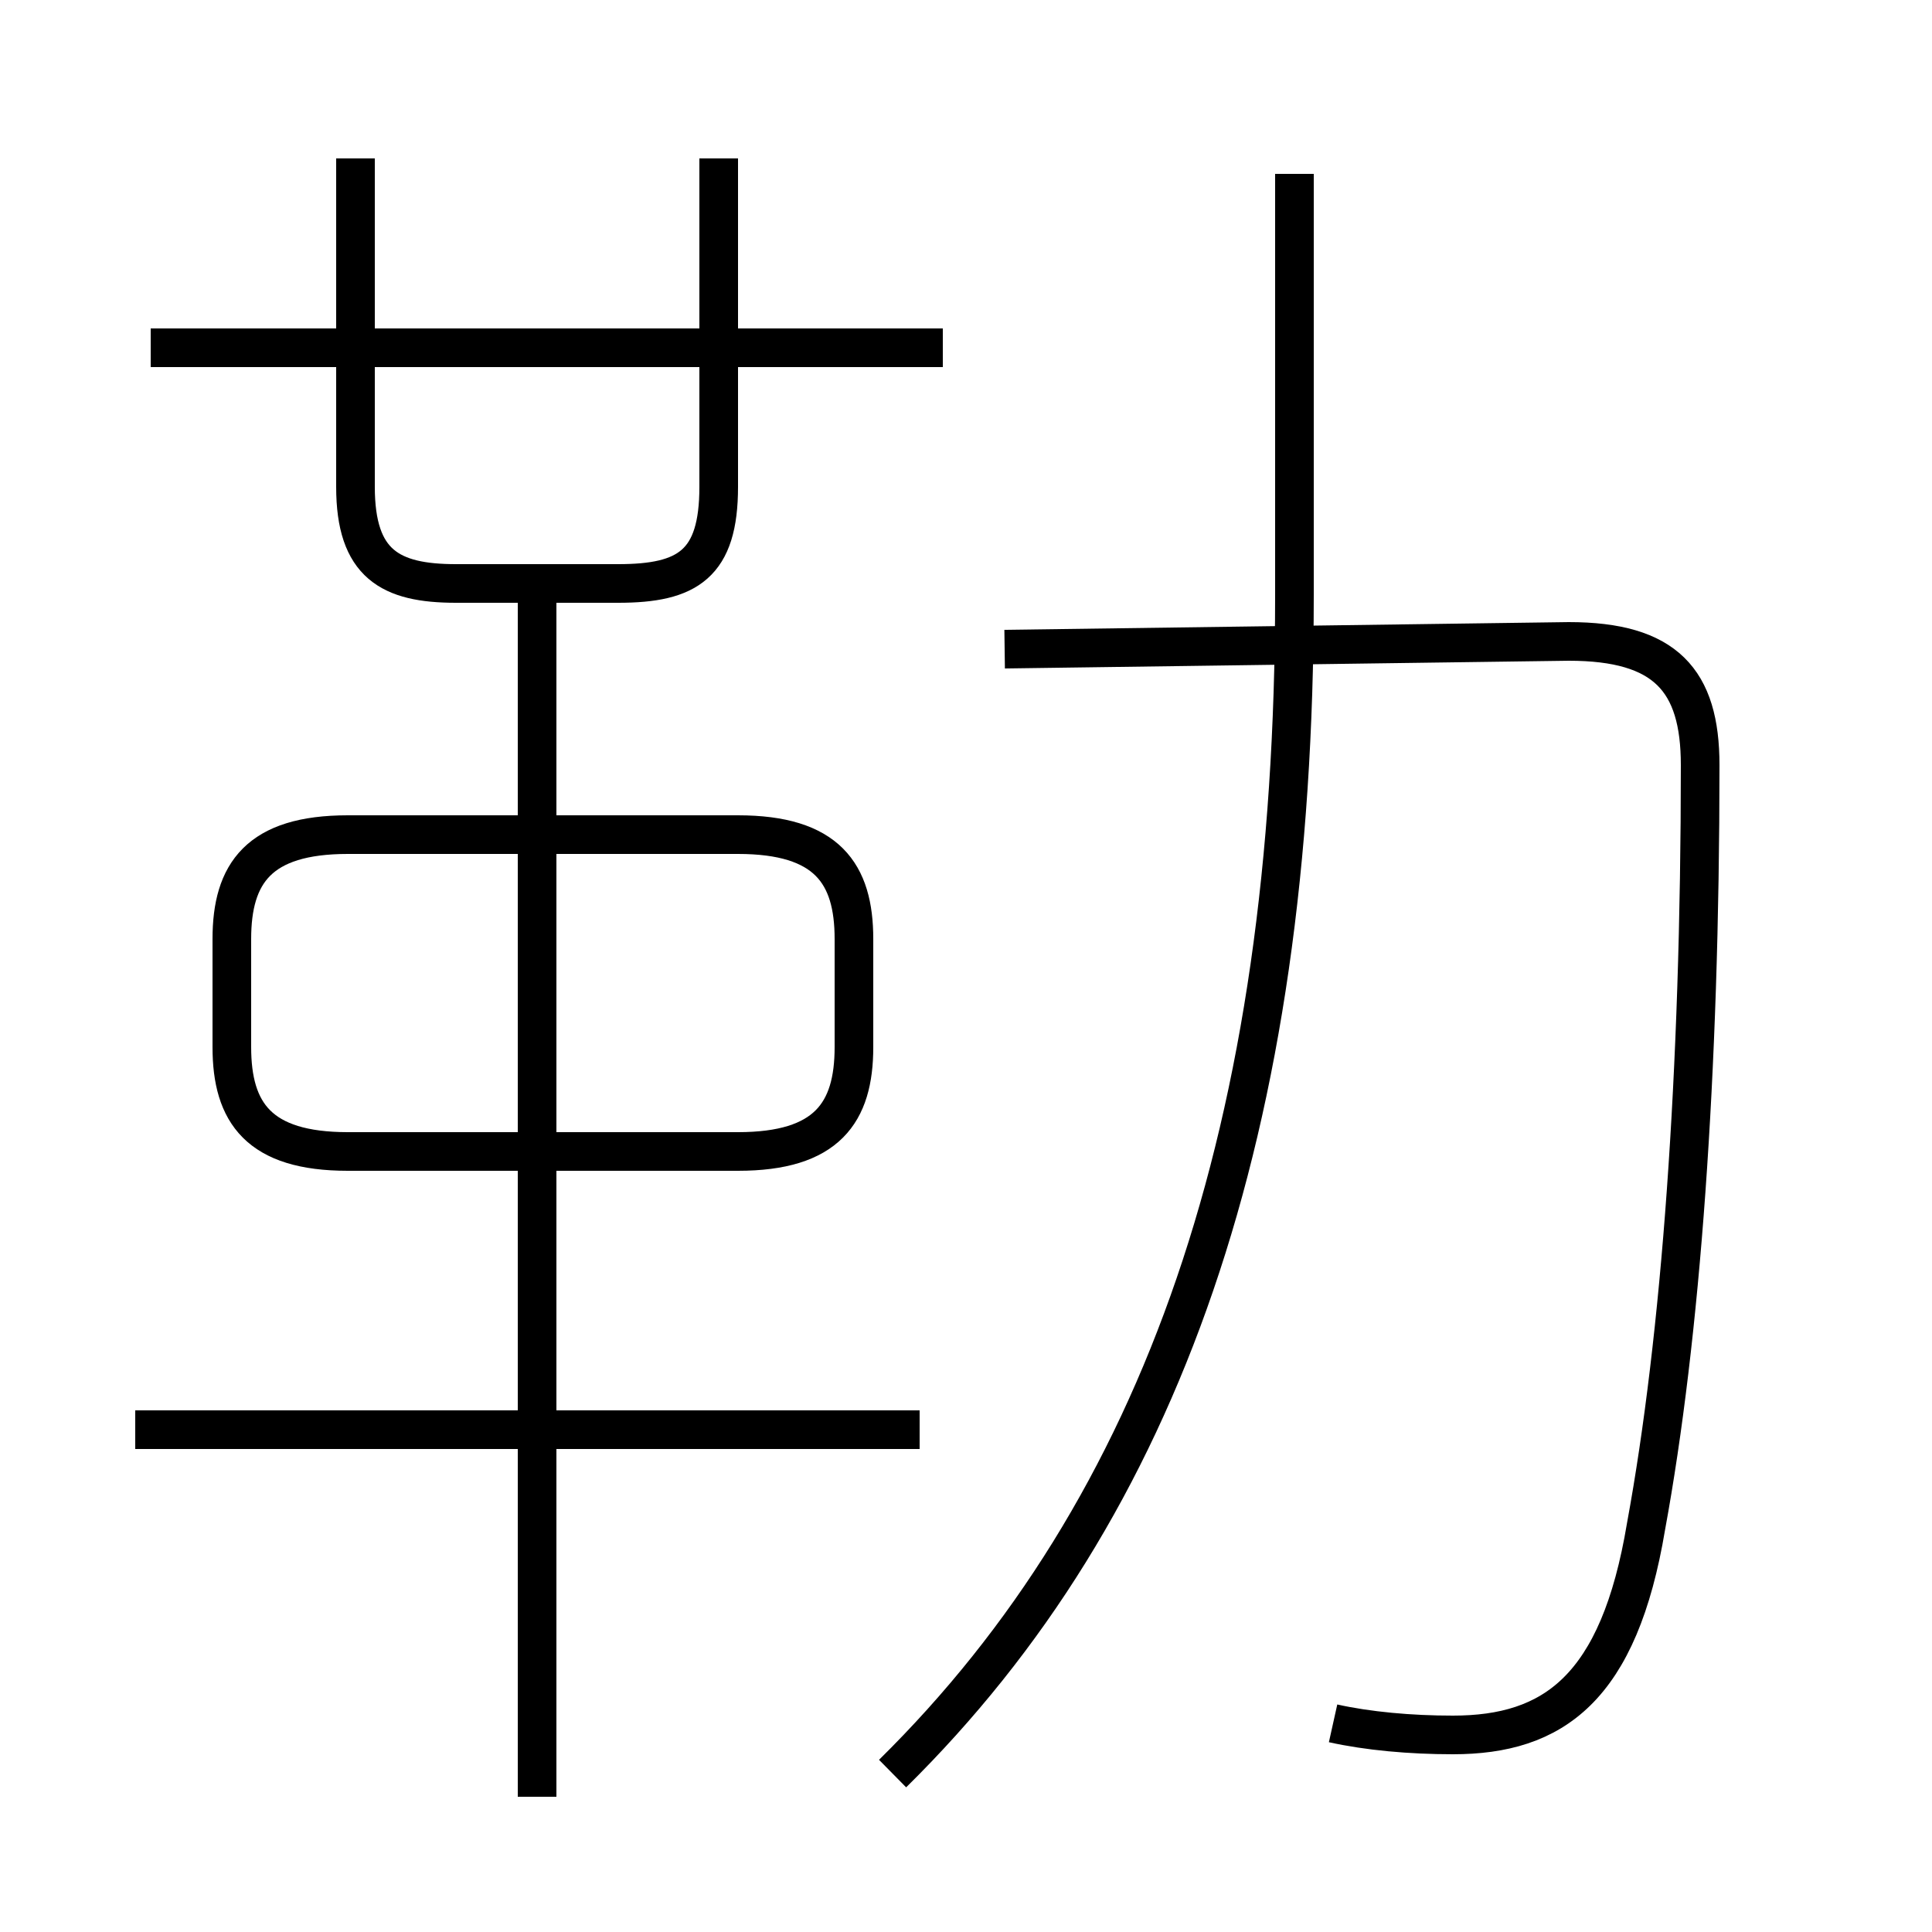 <?xml version='1.0' encoding='utf8'?>
<svg viewBox="0.0 -6.0 50.0 50.0" version="1.1" xmlns="http://www.w3.org/2000/svg">
<rect x="0.0" y="-6.0" width="50.0" height="50.0" fill="#808080" stroke="none"/>
<rect x="-1000" y="-1000" width="2000" height="2000" stroke="white" fill="white"/>
<g style="fill:white;stroke:#000000;  stroke-width:1">
<path d="M 34.5 0.6 C 35.4 0.8 36.5 0.9 37.6 0.9 C 40.2 0.9 41.9 -0.3 42.6 -4.5 C 43.5 -9.4 44.0 -16.2 44.0 -24.2 C 44.0 -26.4 43.1 -27.4 40.6 -27.4 L 26.0 -27.2 M 23.8 -7.0 L 3.5 -7.0 M 13.9 2.5 L 13.9 -29.1 M 9.0 -14.2 L 19.1 -14.2 C 21.4 -14.2 22.1 -15.2 22.1 -16.9 L 22.1 -19.7 C 22.1 -21.4 21.4 -22.4 19.1 -22.4 L 9.0 -22.4 C 6.7 -22.4 6.0 -21.4 6.0 -19.7 L 6.0 -16.9 C 6.0 -15.2 6.7 -14.2 9.0 -14.2 Z M 23.1 1.9 C 30.1 -5.0 33.5 -14.8 33.5 -28.6 L 33.5 -39.5 M 24.4 -35.0 L 3.9 -35.0 M 9.2 -39.9 L 9.2 -31.4 C 9.2 -29.4 10.1 -28.9 11.8 -28.9 L 16.0 -28.9 C 17.8 -28.9 18.6 -29.4 18.6 -31.4 L 18.6 -39.9" transform="translate(0.0, 38.0)" />
</g>
</svg>